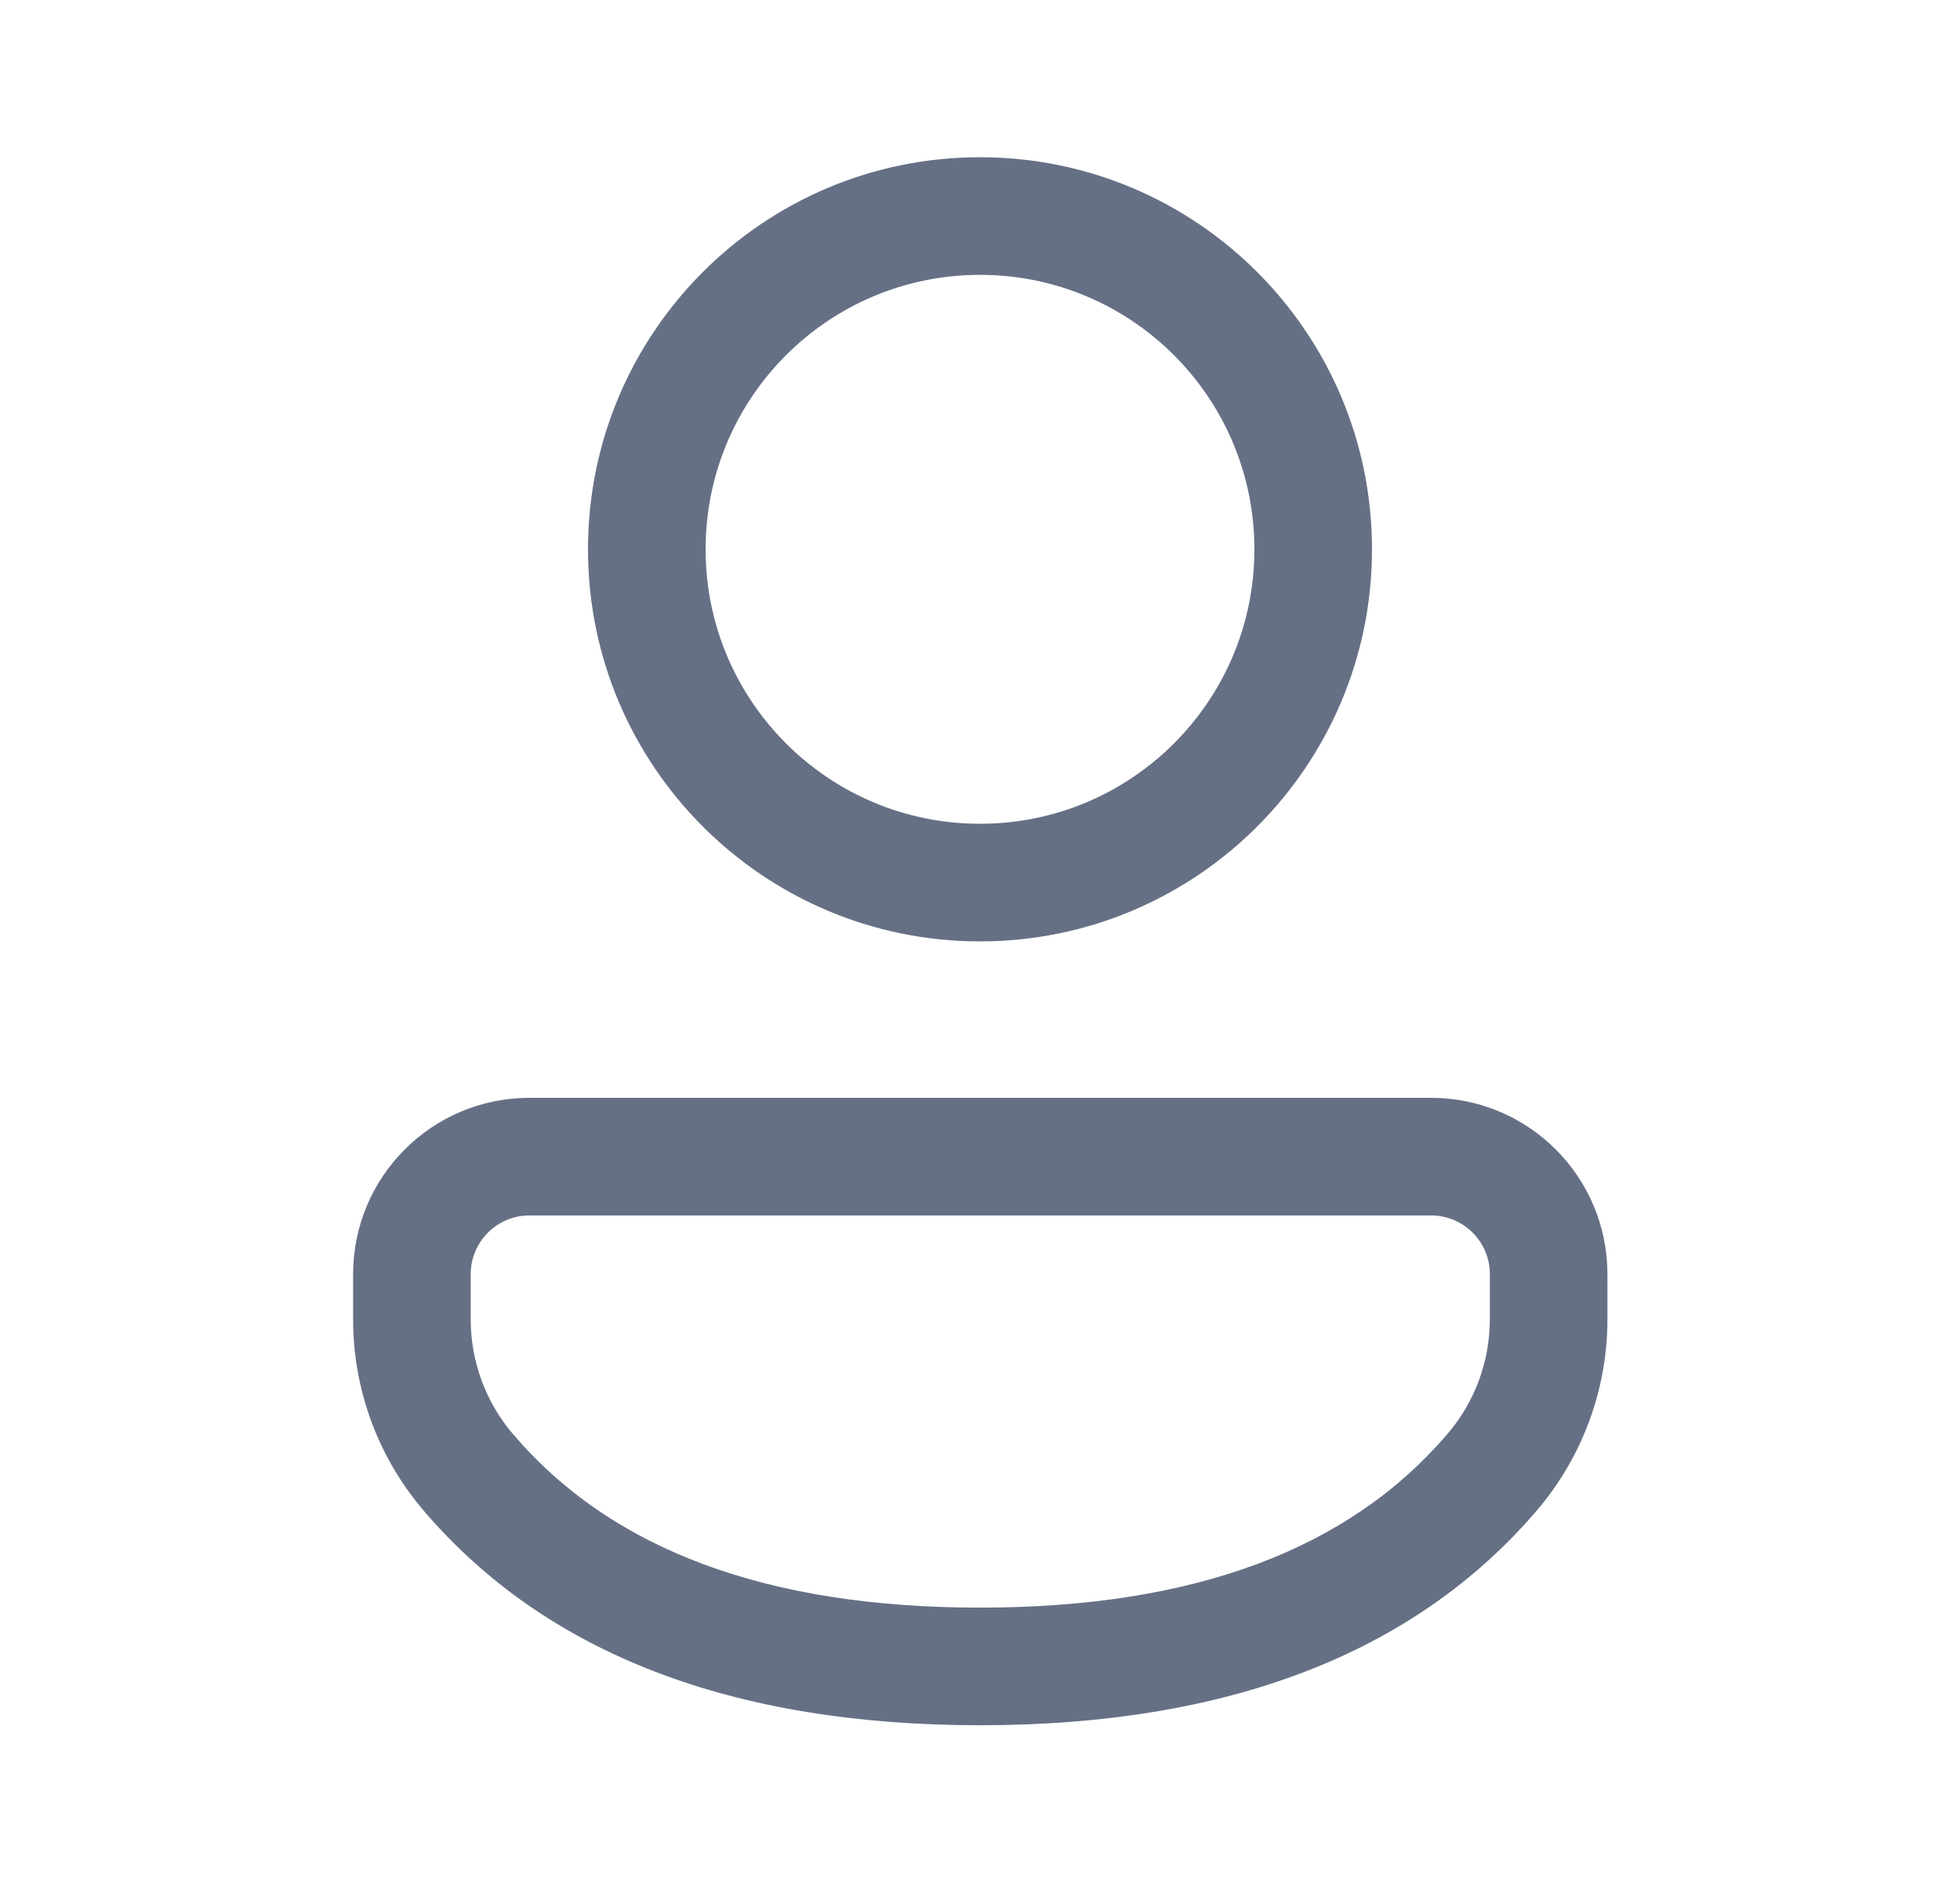 <svg width="25" height="24" viewBox="0 0 25 24" fill="none" xmlns="http://www.w3.org/2000/svg">
<path d="M18.254 14C19.496 14 20.503 15.007 20.503 16.249V16.824C20.503 17.718 20.183 18.583 19.602 19.263C18.033 21.096 15.645 22.001 12.5 22.001C9.354 22.001 6.968 21.096 5.402 19.262C4.822 18.583 4.504 17.719 4.504 16.826V16.249C4.504 15.007 5.51 14 6.752 14H18.254ZM18.254 15.5H6.752C6.339 15.5 6.004 15.835 6.004 16.249V16.826C6.004 17.362 6.195 17.88 6.543 18.288C7.796 19.755 9.762 20.501 12.5 20.501C15.238 20.501 17.206 19.755 18.462 18.287C18.811 17.88 19.003 17.361 19.003 16.824V16.249C19.003 15.835 18.668 15.5 18.254 15.5ZM12.5 2.005C15.261 2.005 17.5 4.243 17.5 7.005C17.5 9.766 15.261 12.005 12.5 12.005C9.739 12.005 7.5 9.766 7.5 7.005C7.5 4.243 9.739 2.005 12.5 2.005ZM12.5 3.505C10.567 3.505 9 5.072 9 7.005C9 8.938 10.567 10.505 12.5 10.505C14.433 10.505 16 8.938 16 7.005C16 5.072 14.433 3.505 12.5 3.505Z" fill="#667085"/>
</svg>
